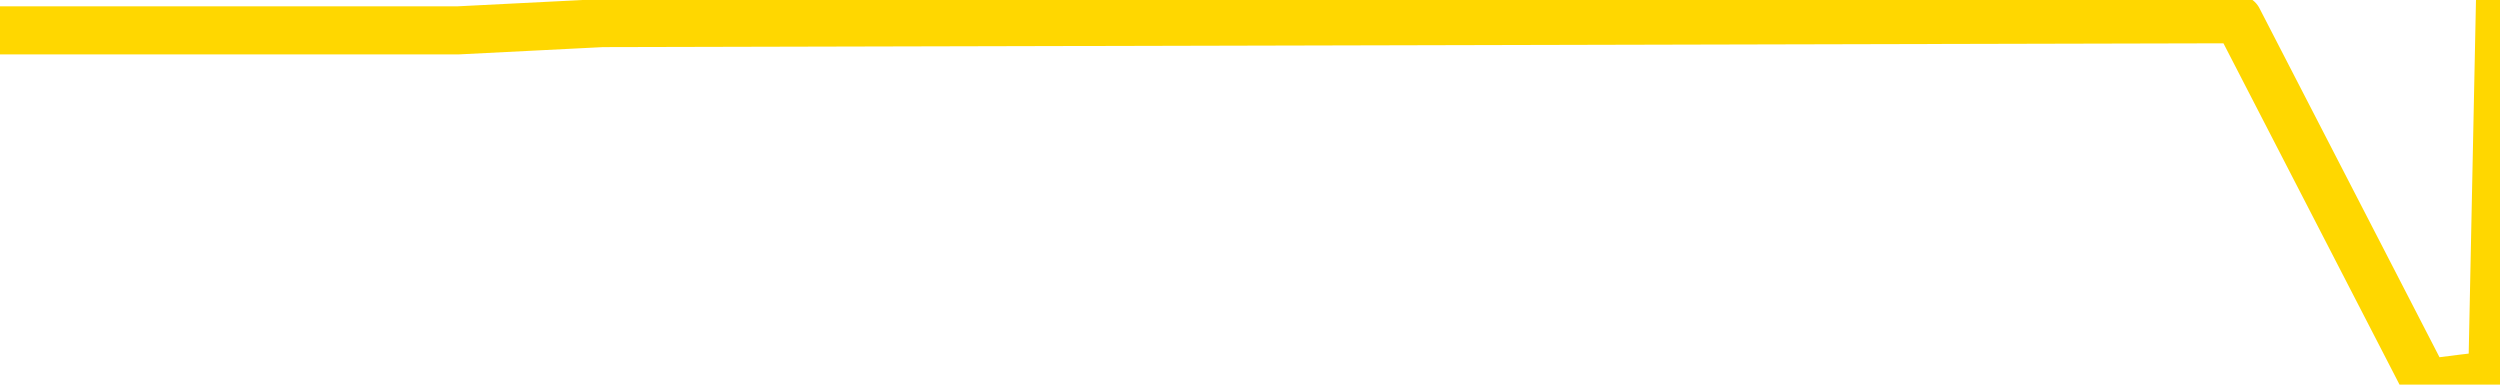 <svg xmlns="http://www.w3.org/2000/svg" version="1.1" viewBox="0 0 6500 1000">
	<path fill="none" stroke="gold" stroke-width="125" stroke-linecap="round" stroke-linejoin="round" d="M0 6274  L-386309 6274 L-383705 6265 L-382037 6255 L-363708 6236 L-363537 6217 L-356380 6198 L-356347 6198 L-342916 6188 L-339994 6198 L-326653 6169 L-322484 6131 L-321324 6084 L-320705 6036 L-318693 6007 L-314921 5988 L-314321 5969 L-313992 5950 L-313779 5931 L-313238 5912 L-312000 5836 L-310821 5760 L-307956 5683 L-307434 5607 L-302578 5588 L-299641 5569 L-299598 5550 L-299290 5531 L-299038 5512 L-296443 5493 L-292188 5493 L-292170 5493 L-290933 5493 L-289055 5493 L-287102 5474 L-286154 5455 L-285883 5435 L-285573 5426 L-285475 5416 L-284645 5416 L-282614 5426 L-282324 5340 L-280177 5302 L-280022 5245 L-276365 5188 L-276114 5216 L-276016 5207 L-275499 5235 L-273348 5283 L-272419 5331 L-270893 5378 L-269653 5378 L-268107 5369 L-265145 5350 L-264023 5331 L-263714 5312 L-262503 5302 L-259496 5407 L-259476 5397 L-259129 5388 L-258916 5378 L-258790 5245 L-258548 5226 L-258510 5207 L-258491 5188 L-258471 5169 L-258412 5150 L-258354 5130 L-258336 5111 L-257893 5092 L-256653 5073 L-255107 5054 L-251720 5035 L-245993 5026 L-245792 5016 L-244156 5007 L-242434 4997 L-241002 4987 L-240770 4978 L-240054 4968 L-233922 4959 L-233554 4940 L-233400 4921 L-232822 4902 L-232529 4883 L-231562 4864 L-231252 4845 L-230653 4825 L-229047 4825 L-228312 4825 L-228002 4835 L-227234 4835 L-225198 4816 L-224772 4797 L-223960 4787 L-216531 4768 L-216008 4749 L-215835 4730 L-215100 4711 L-213532 4692 L-213126 4682 L-210901 4663 L-209953 4654 L-209528 4644 L-209198 4644 L-208154 4635 L-206046 4616 L-205794 4597 L-205175 4578 L-204362 4568 L-202254 4549 L-202206 4530 L-200278 4511 L-199952 4492 L-199817 4473 L-199314 4463 L-197901 4444 L-197398 4406 L-196876 4378 L-193317 4339 L-192582 4301 L-190157 4301 L-188868 4282 L-188461 4273 L-185308 4273 L-185153 4273 L-185133 4282 L-184766 4282 L-183508 4292 L-182793 4301 L-181903 4301 L-181496 4301 L-180568 4301 L-179459 4292 L-179156 4330 L-172907 4349 L-171960 4368 L-170333 4387 L-169832 4397 L-166156 4406 L-165324 4416 L-161371 4425 L-159959 4397 L-157469 4378 L-156793 4358 L-156754 4349 L-155883 4349 L-152672 4339 L-149809 4330 L-148841 4320 L-147720 4301 L-147701 4282 L-146076 4263 L-145612 4235 L-145520 4225 L-139150 4215 L-138202 4206 L-135745 4196 L-134872 4177 L-133636 4168 L-131635 4158 L-131238 4139 L-129801 4120 L-127775 4111 L-127562 4092 L-126382 4082 L-124873 4073 L-124853 4063 L-122841 4053 L-121972 4034 L-121101 4025 L-120516 4006 L-119979 3987 L-119321 3968 L-118083 3949 L-117522 3939 L-116341 3930 L-115104 3920 L-115065 3910 L-114678 3901 L-114136 3882 L-113363 3872 L-112240 3863 L-110151 3844 L-109818 3825 L-109532 3806 L-108604 3796 L-108120 3777 L-107385 3768 L-103754 3758 L-102626 3748 L-102471 3739 L-101445 3720 L-97731 3710 L-96513 3691 L-94695 3672 L-91909 3663 L-91348 3644 L-87460 3644 L-84983 3634 L-83648 3634 L-83145 3625 L-82662 3615 L-79972 3615 L-76201 3615 L-73744 3615 L-72564 3615 L-71925 3605 L-69565 3586 L-69488 3577 L-68440 3567 L-68347 3548 L-67844 3548 L-67398 3548 L-67341 3548 L-67127 3548 L-64167 3529 L-61460 3520 L-61305 3510 L-57784 3501 L-57261 3482 L-56294 3463 L-55945 3453 L-54901 3434 L-53973 3415 L-53547 3405 L-52038 3405 L-51071 3396 L-51052 3386 L-49156 2691 L-49040 1976 L-48992 1270 L-48968 565 L-45964 556 L-43933 536 L-42172 527 L-41805 517 L-41359 498 L-40992 489 L-40579 470 L-38594 460 L-38380 460 L-38225 451 L-36620 451 L-35498 441 L-34550 432 L-33293 413 L-31648 403 L-30469 384 L-23879 374 L-23833 365 L-23427 355 L-22382 346 L-22246 336 L-20564 317 L-20544 308 L-19207 289 L-17971 279 L-17817 270 L-17443 251 L-17236 241 L-16927 231 L-16153 212 L-13832 203 L-13174 193 L-11046 184 L-9324 174 L-9130 155 L-6577 146 L-6300 127 L-6112 108 L-5280 98 L-4507 89 L-3809 79 L1190 79 L1566 60 L5819 50 L6306 994 L6325 994 L6404 984 L6480 975 L6500 3" />
</svg>
